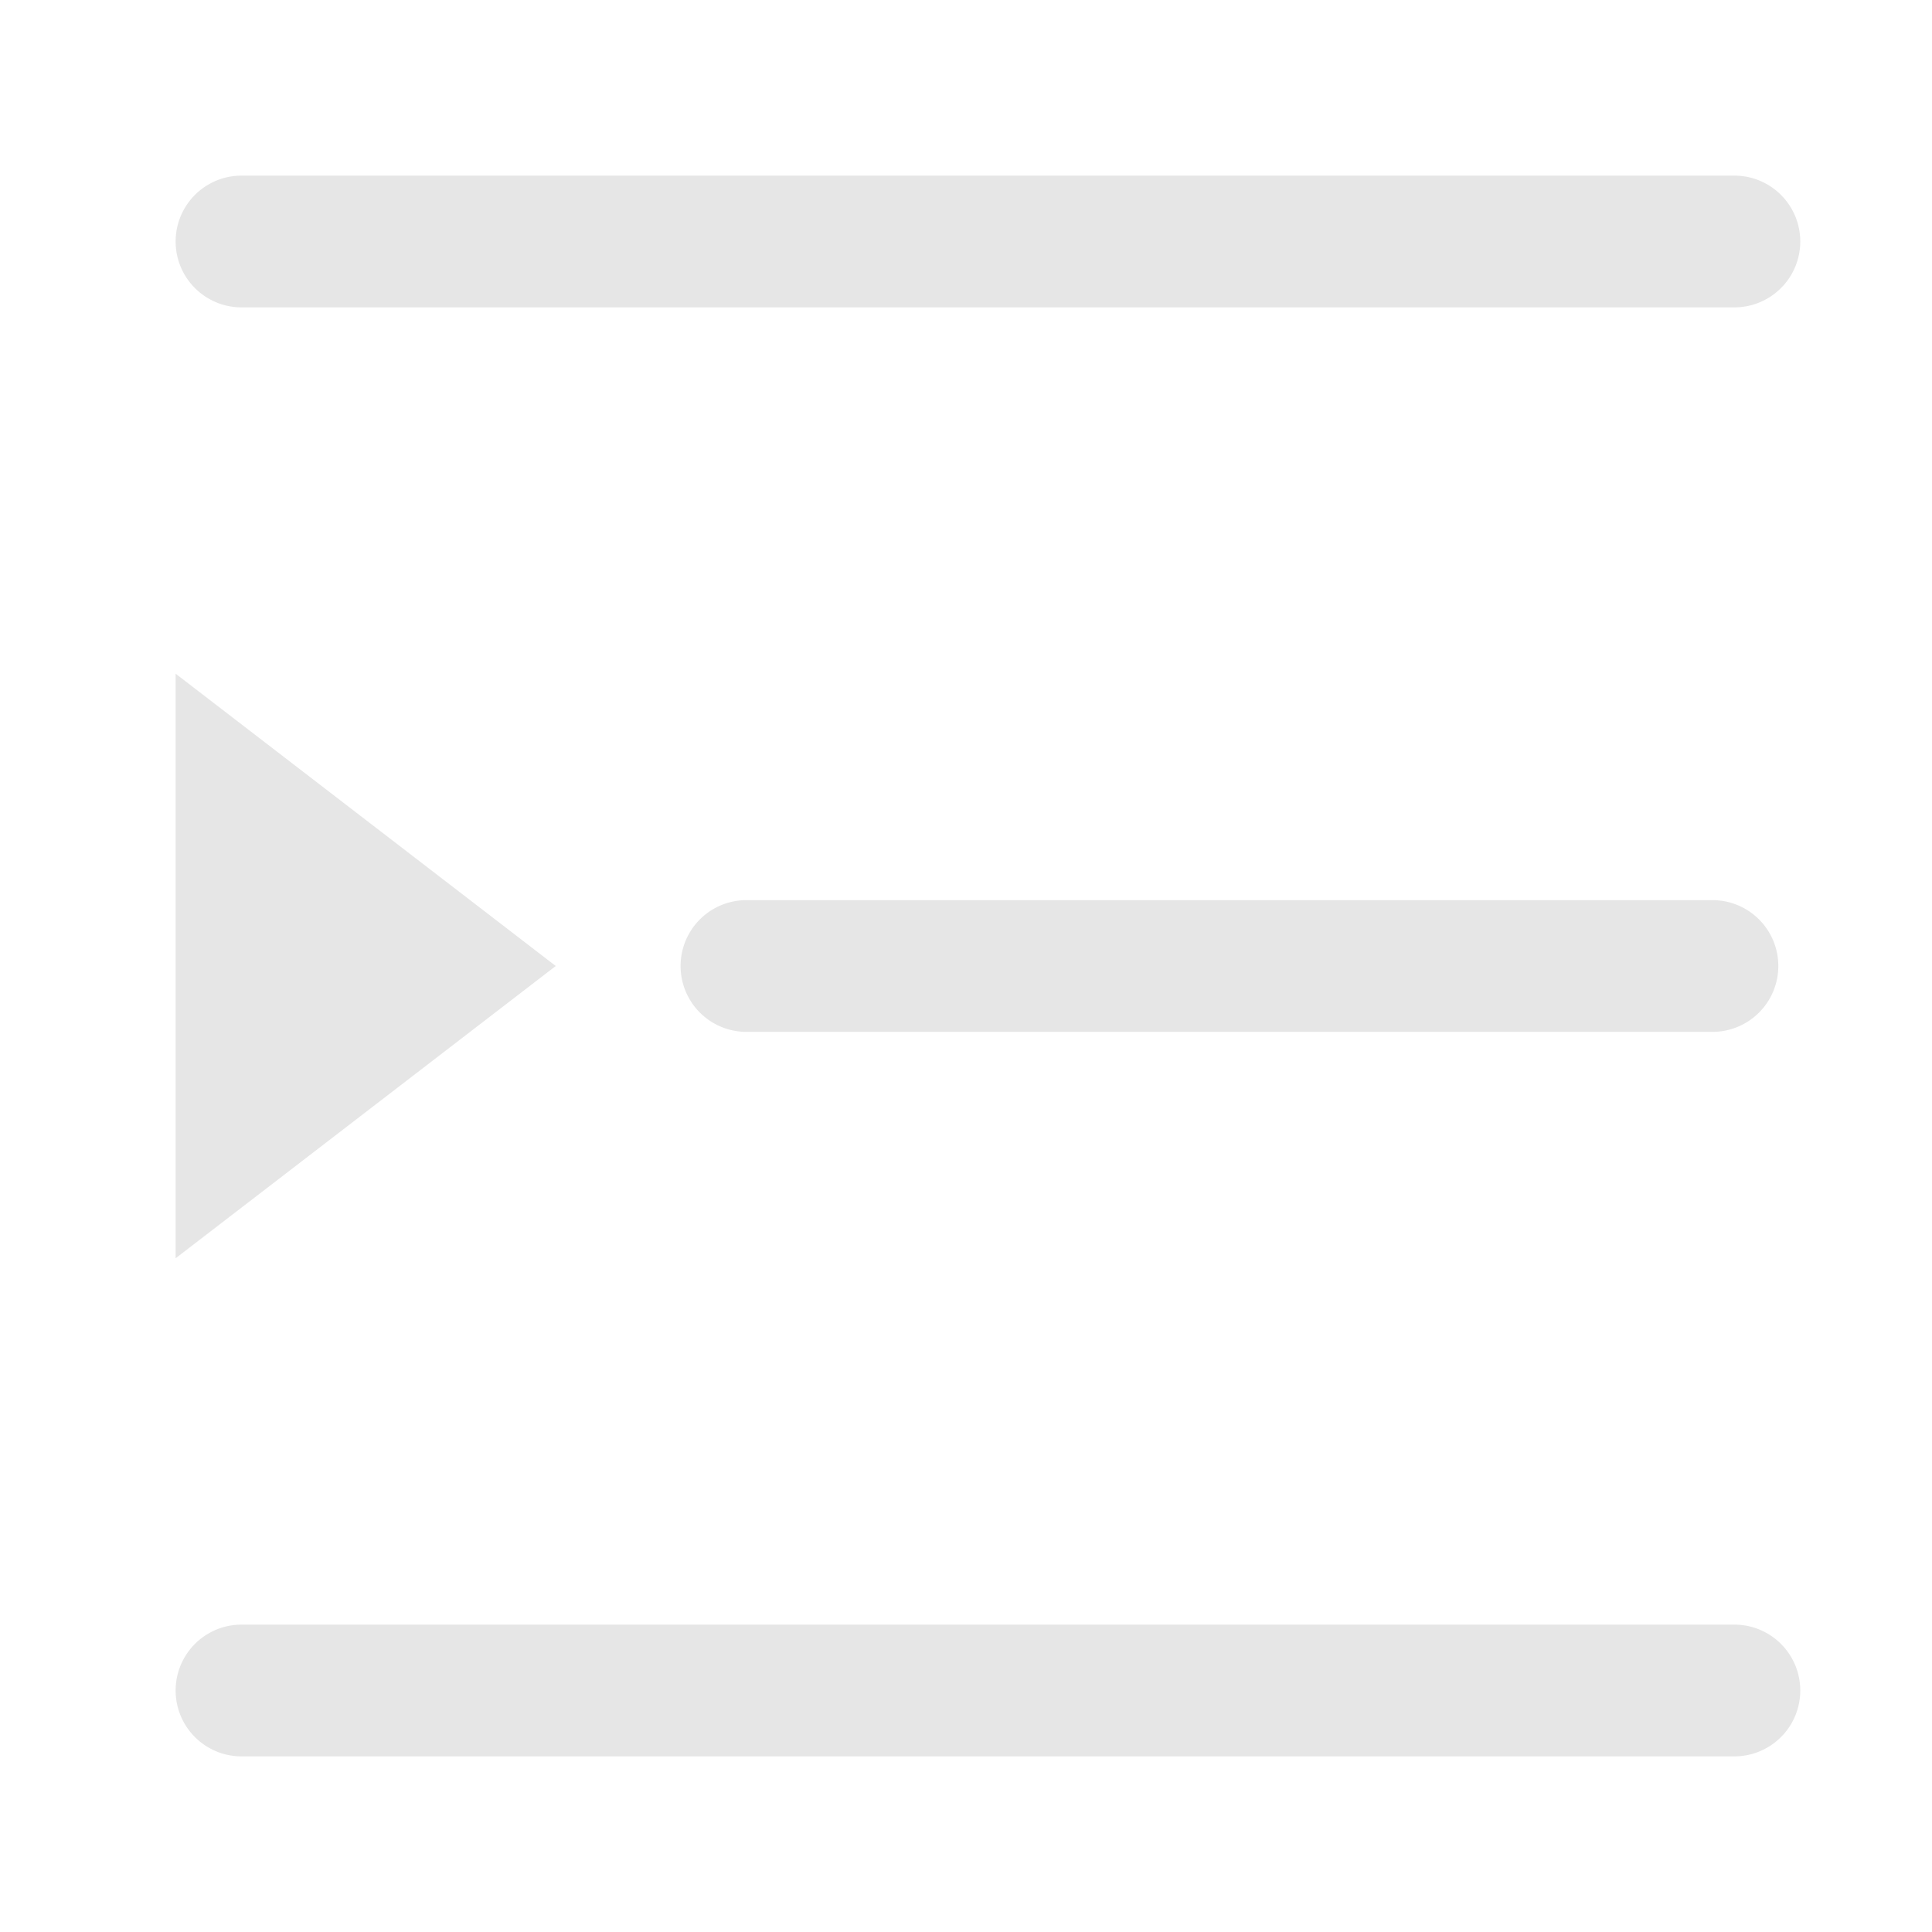 <?xml version="1.0" standalone="no"?><!DOCTYPE svg PUBLIC "-//W3C//DTD SVG 1.1//EN" "http://www.w3.org/Graphics/SVG/1.1/DTD/svg11.dtd"><svg t="1670936955337" class="icon" viewBox="0 0 1024 1024" version="1.1" xmlns="http://www.w3.org/2000/svg" p-id="4661" xmlns:xlink="http://www.w3.org/1999/xlink" width="200" height="200"><path d="M395.636 477.09h512a34.91 34.91 0 1 1 0 69.82h-512a34.91 34.91 0 1 1 0-69.82zM128 162.91a34.91 34.91 0 1 1 0-69.82h791.273a34.91 34.91 0 1 1 0 69.82H128z m791.273 698.18a34.91 34.91 0 1 1 0 69.82H128a34.91 34.91 0 1 1 0-69.82h791.273zM93.09 357.074L294.563 512 93.09 666.903v-309.83z" p-id="4662" fill="#e6e6e6"></path></svg>